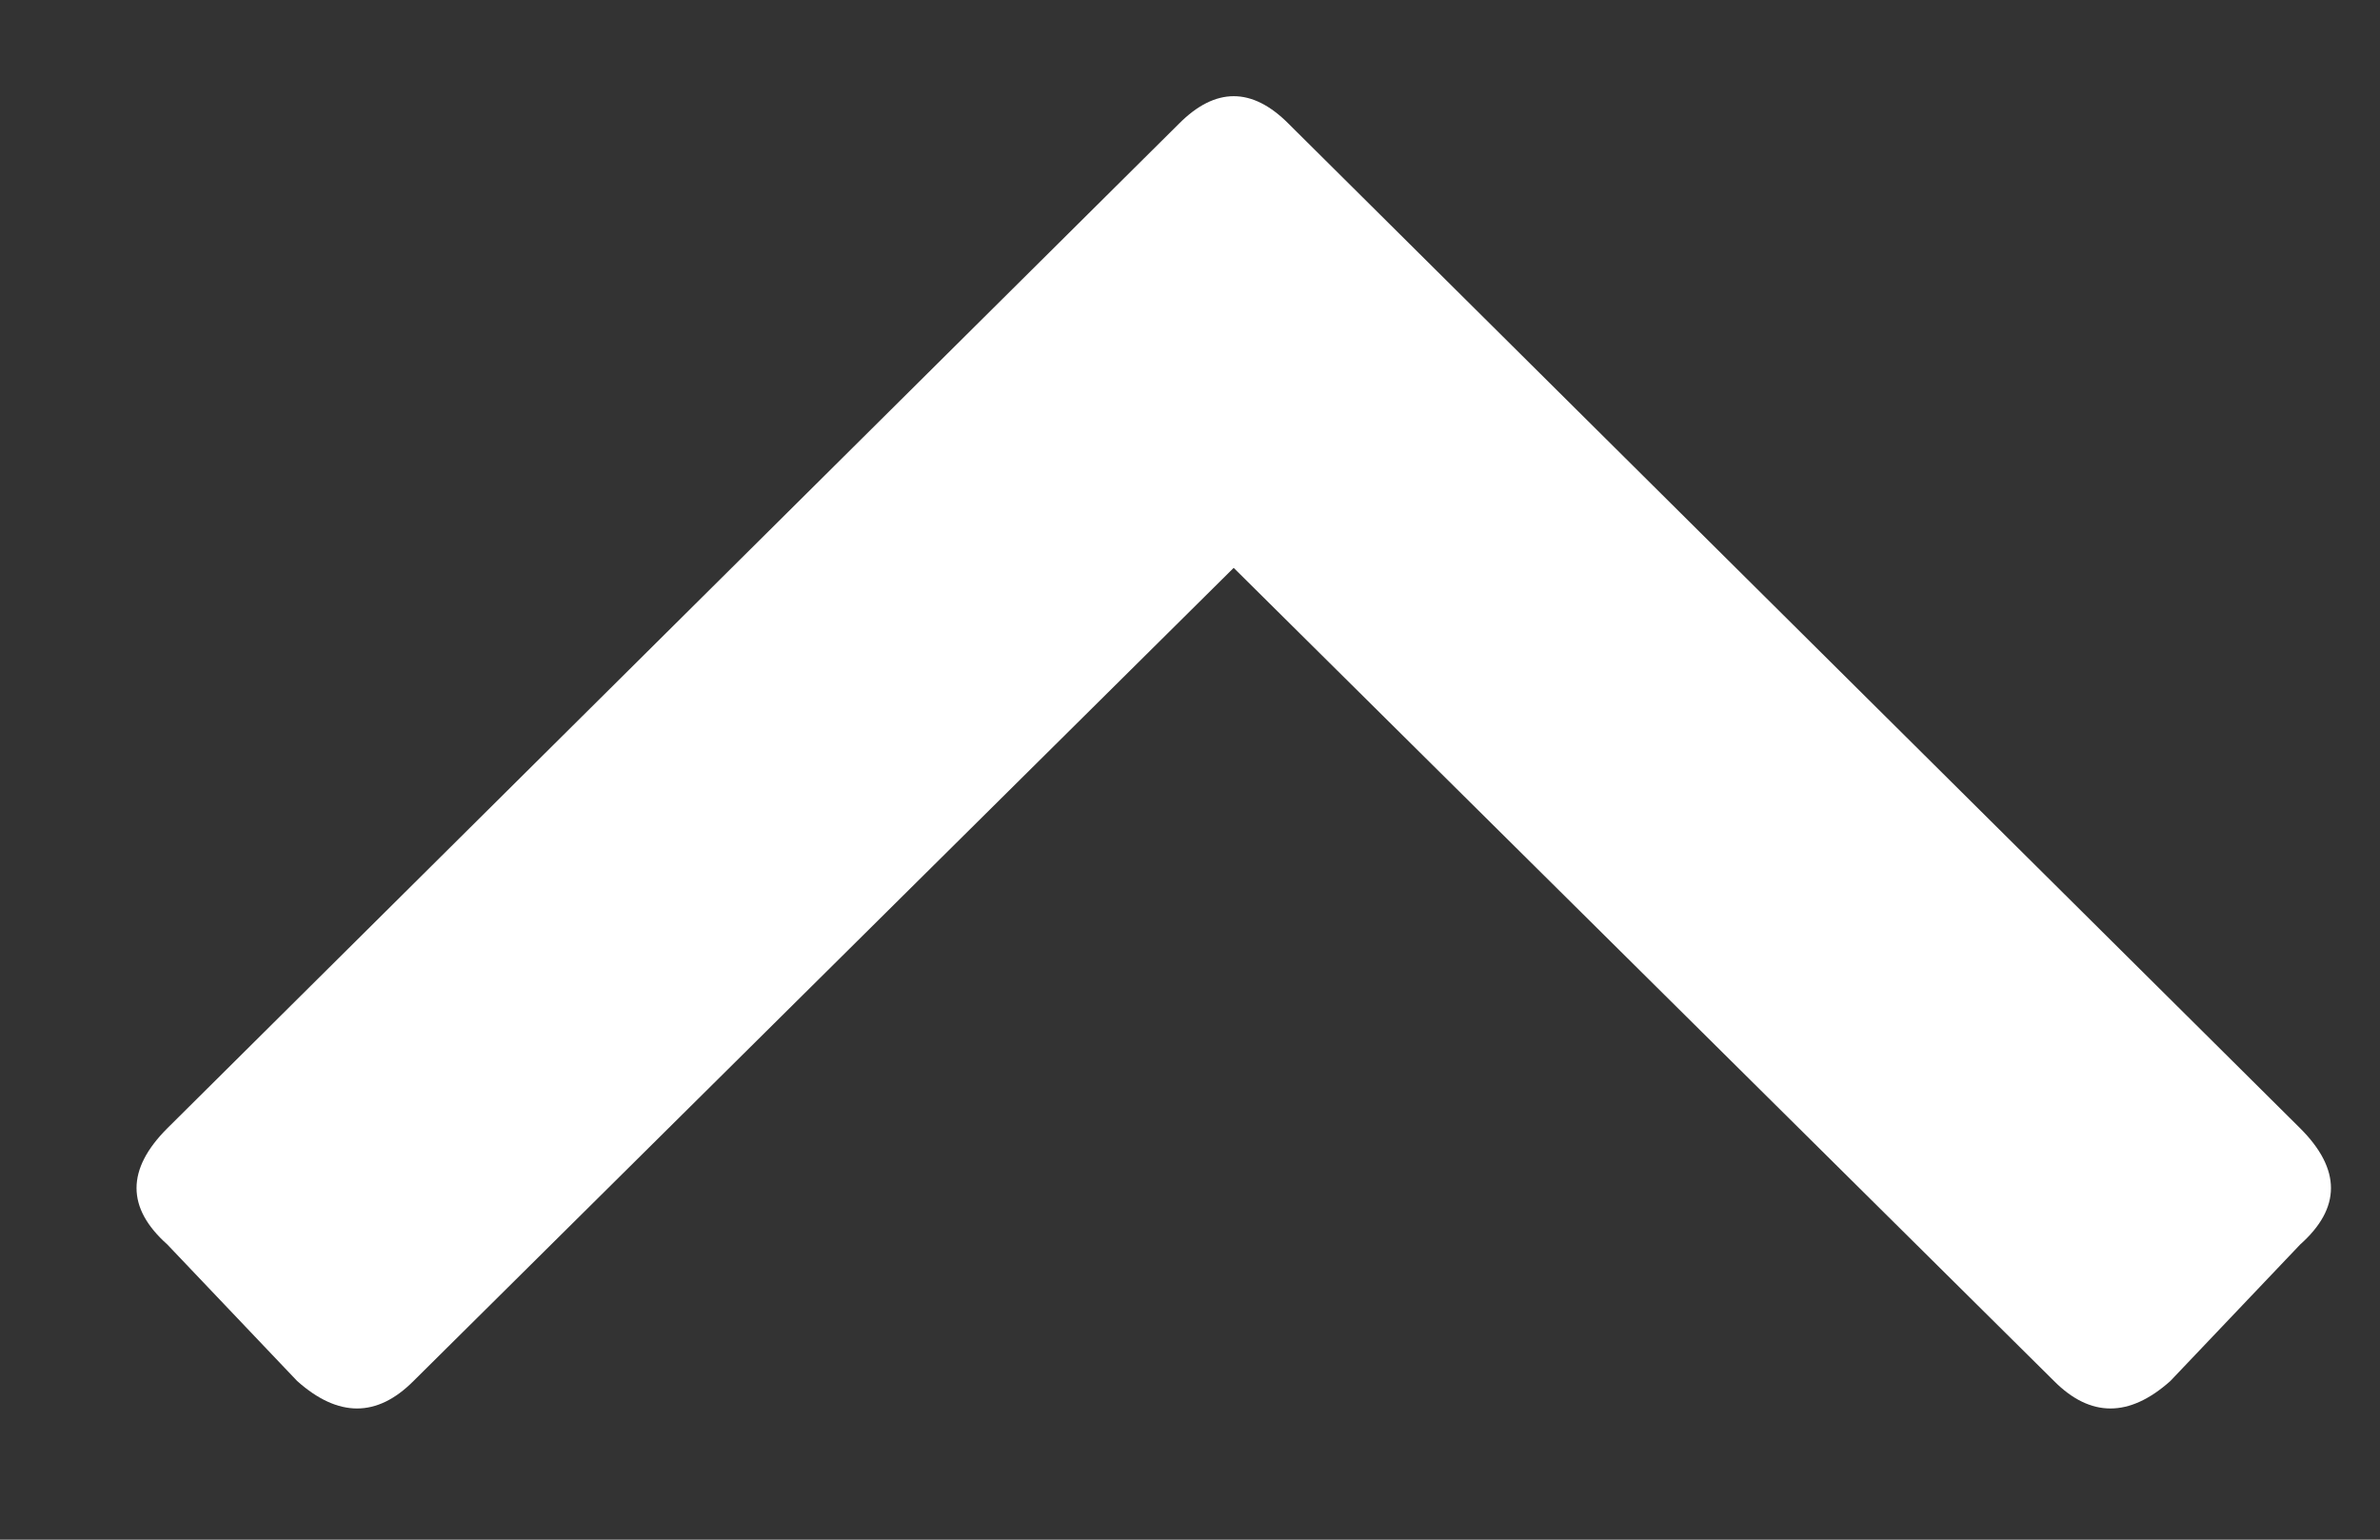 <svg width="17" height="11" viewBox="0 0 17 11" fill="none" xmlns="http://www.w3.org/2000/svg">
<rect x="0" y="0" width="17" height="11" fill="#333333" stroke="none"/>
<path d="M9.203 0.883L16.43 8.061C16.723 8.354 16.723 8.63 16.43 8.891L15.502 9.867C15.209 10.128 14.932 10.128 14.672 9.867L8.812 4.057L2.953 9.867C2.693 10.128 2.416 10.128 2.123 9.867L1.195 8.891C0.902 8.63 0.902 8.354 1.195 8.061L8.422 0.883C8.682 0.622 8.943 0.622 9.203 0.883Z" fill="white"/>
</svg>
